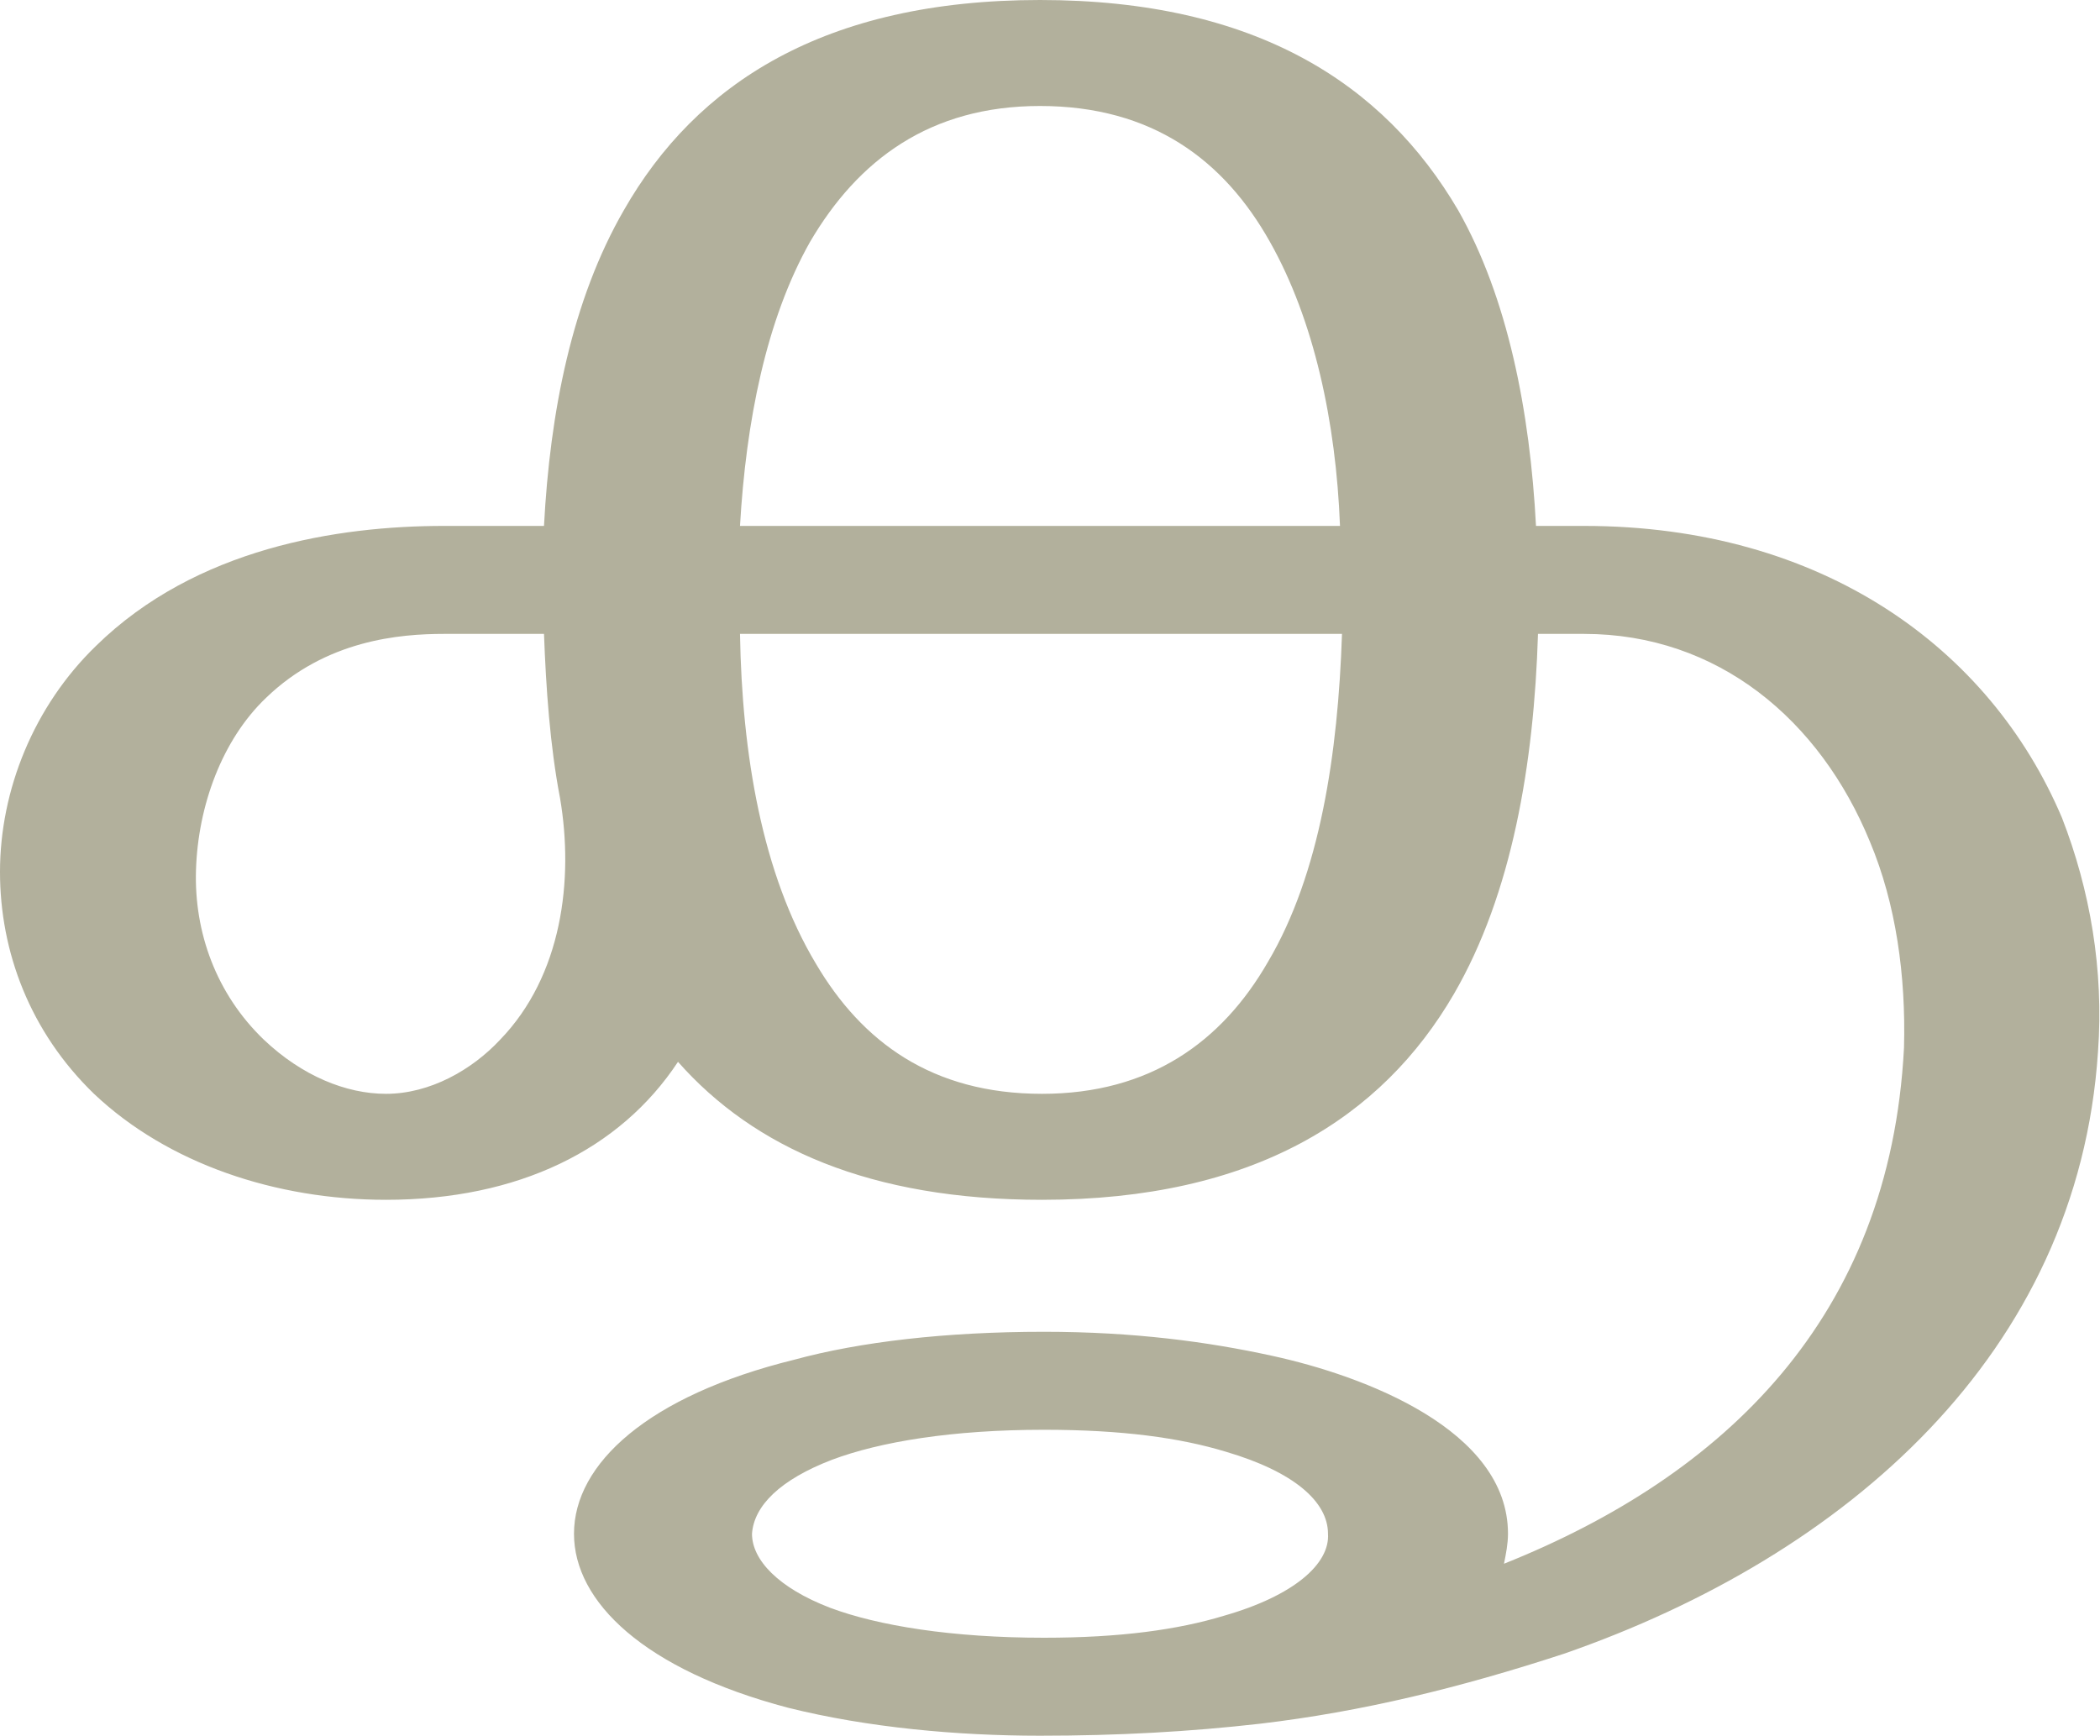 <?xml version="1.0" encoding="UTF-8"?>
<!DOCTYPE svg PUBLIC "-//W3C//DTD SVG 1.1//EN" "http://www.w3.org/Graphics/SVG/1.1/DTD/svg11.dtd">
<!-- Creator: CorelDRAW X8 -->
<svg xmlns="http://www.w3.org/2000/svg" xml:space="preserve" width="1050px" height="868px" version="1.1" style="shape-rendering:geometricPrecision; text-rendering:geometricPrecision; image-rendering:optimizeQuality; fill-rule:evenodd; clip-rule:evenodd"
viewBox="0 0 1050 868"
 xmlns:xlink="http://www.w3.org/1999/xlink">
 <defs>
  <style type="text/css">
   <![CDATA[
    .fil0 {fill:#B2B09C;fill-rule:nonzero}
   ]]>
  </style>
 </defs>
 <g id="Layer_x0020_1">
  <path class="fil0" d="M522 715c-46,0 -82,6 -106,15 -26,10 -39,23 -40,37 0,13 13,27 39,37 24,9 61,15 107,15 38,0 67,-4 90,-11 35,-10 53,-26 52,-41 0,-16 -17,-31 -51,-41 -23,-7 -52,-11 -91,-11zm-2 -715c108,0 172,42 209,105 25,44 36,101 39,158l24 0c119,0 203,61 239,146 14,36 21,76 18,117 -10,151 -126,252 -267,301 -52,17 -101,29 -152,35 -35,4 -71,6 -110,6 -41,0 -86,-4 -126,-14 -72,-19 -107,-53 -107,-87 0,-35 37,-69 110,-87 33,-9 76,-14 125,-14 45,0 82,5 114,12 46,10 118,37 118,89 0,5 -1,10 -2,15 110,-44 193,-123 200,-258 1,-36 -4,-72 -17,-103 -25,-61 -76,-104 -143,-104l-23 0c-2,65 -13,130 -42,180 -36,62 -100,103 -206,103 -86,0 -144,-26 -182,-69 -29,44 -80,69 -146,69 -55,0 -109,-18 -146,-53 -32,-31 -47,-71 -47,-111 0,-41 17,-83 48,-113 50,-49 121,-60 174,-60l50 0c3,-57 14,-113 40,-158 36,-63 100,-105 208,-105zm-240 399c-5,-26 -7,-55 -8,-82l-50 0c-22,0 -59,3 -89,32 -22,21 -34,54 -35,86 -1,31 10,62 34,85 19,18 41,27 61,27 22,0 43,-12 57,-27 31,-32 37,-80 30,-121zm391 -82l-301 0c1,60 11,120 38,165 23,39 58,65 113,65 54,0 90,-26 113,-66 26,-44 35,-104 37,-164zm-301 -54l300 0c-2,-52 -13,-103 -35,-142 -23,-41 -59,-68 -115,-68 -55,0 -91,27 -115,68 -22,39 -32,90 -35,142z"/>
 </g>
</svg>
